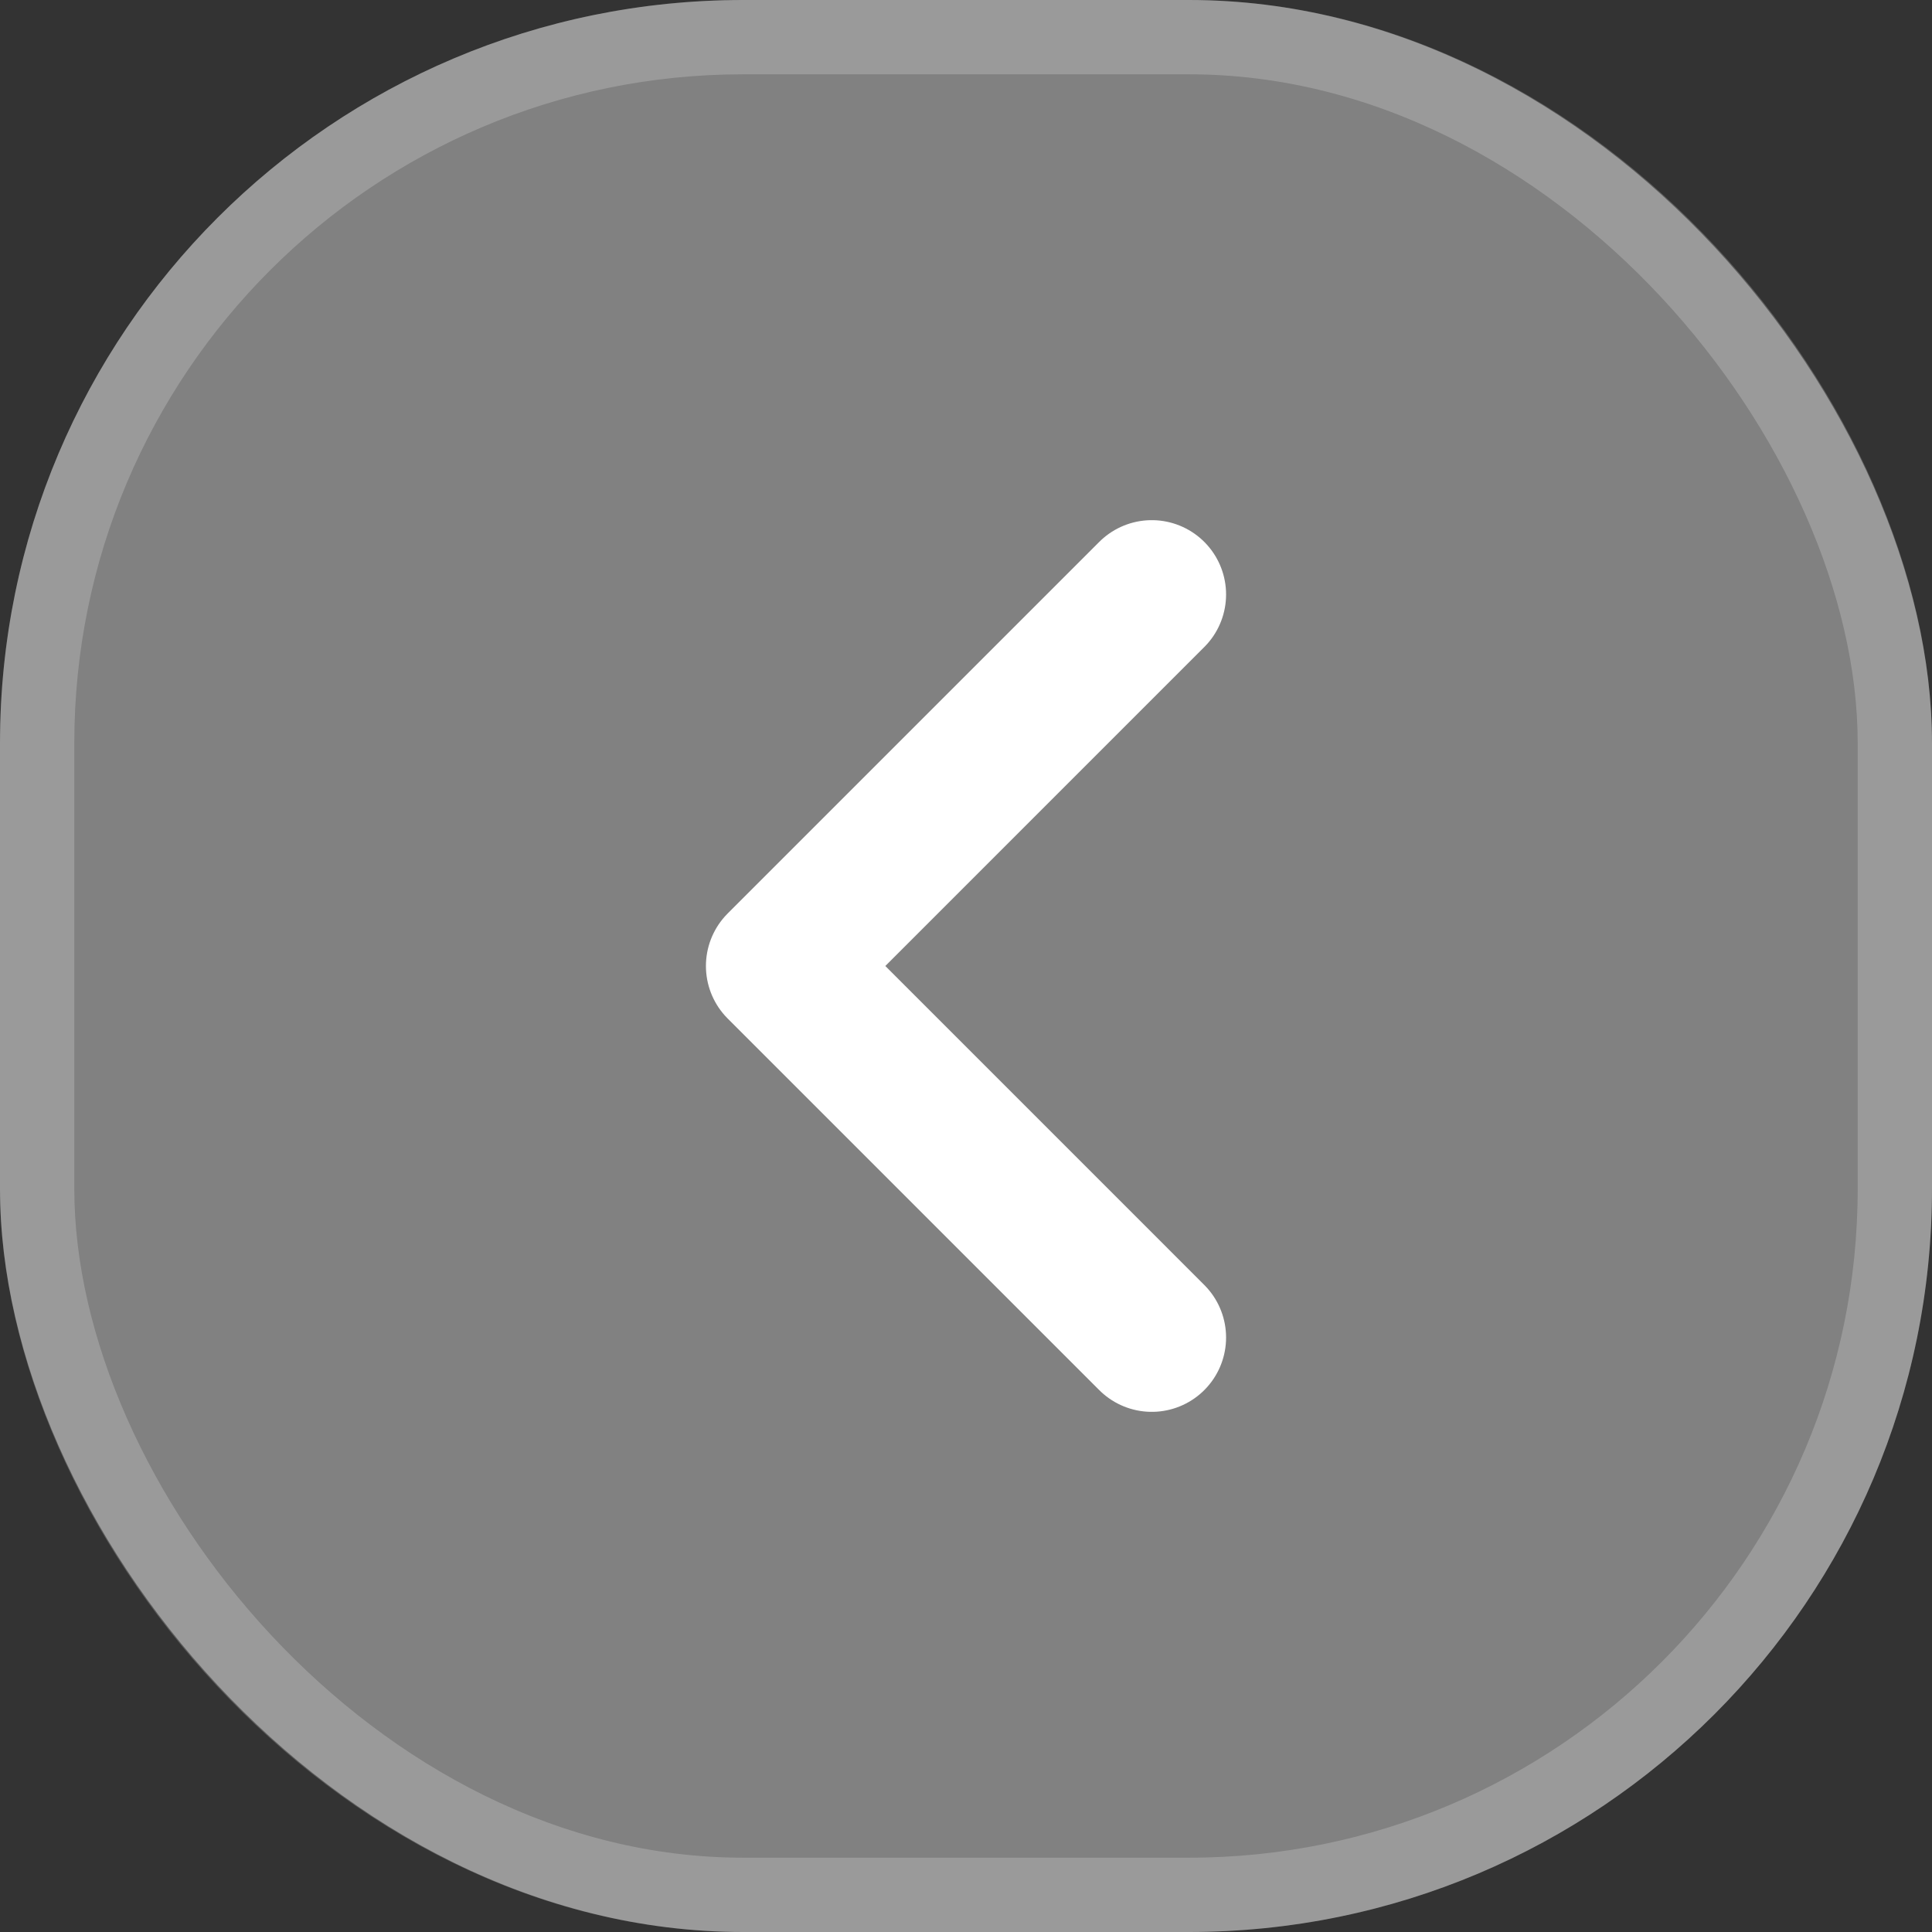 <svg width="26" height="26" viewBox="0 0 26 26" fill="none" xmlns="http://www.w3.org/2000/svg">
<rect x="0" y="0" width="26" height="26" fill="#333333" stroke="none"/>
<rect width="26" height="26" rx="10" fill="white" fill-opacity="0.38"/>
<path d="M15.5 18L10.5 13L15.5 8" stroke="white" stroke-width="2" stroke-linecap="round" stroke-linejoin="round"/>
<rect x="0.5" y="0.5" width="25" height="25" rx="9.5" stroke="white" stroke-opacity="0.2"/>
</svg>

